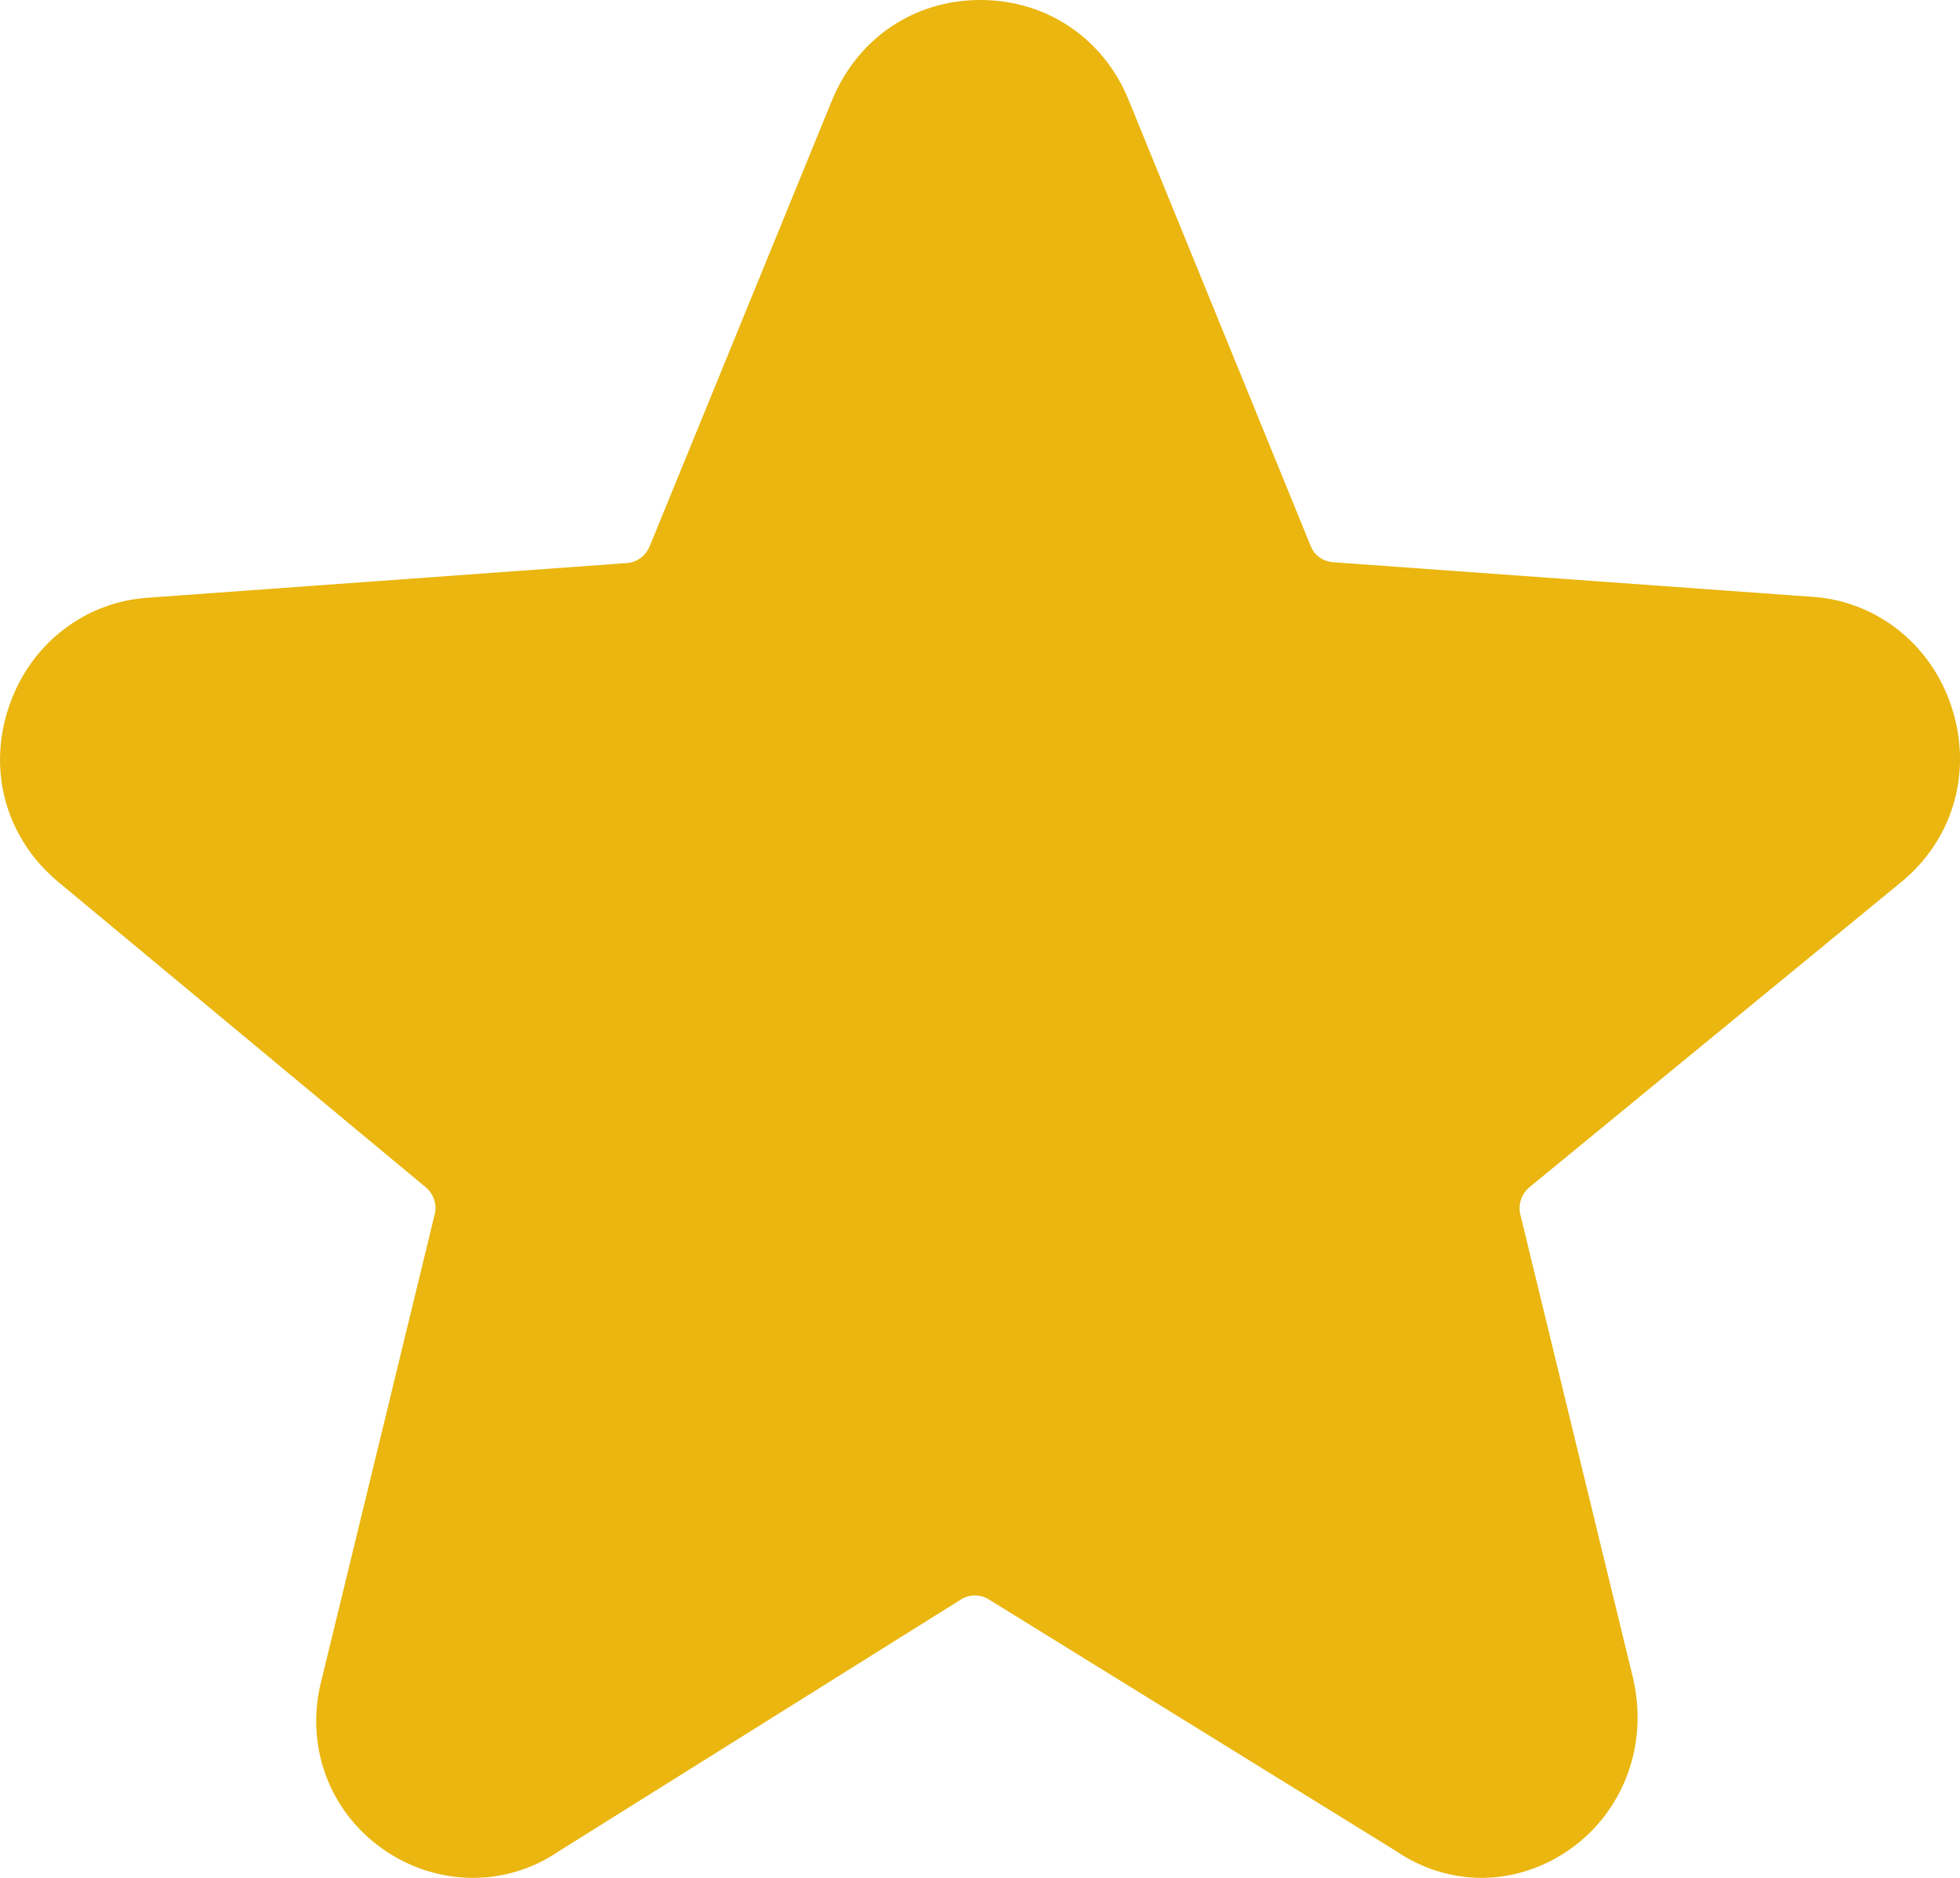 <svg xmlns="http://www.w3.org/2000/svg" width="24" height="23" viewBox="0 0 24 23">
    <g fill="none" fill-rule="evenodd">
        <g fill="#EAB60F" fill-rule="nonzero">
            <g>
                <path d="M12.004 0c.812 0 1.506.468 1.814 1.22l2.23 5.464c.044.118.152.192.274.202l5.855.423c.782.044 1.462.57 1.716 1.339.26.777.04 1.594-.577 2.126l-4.592 3.77c-.093.079-.137.207-.108.33L20 20.569c.137.615 0 1.23-.376 1.703-.362.457-.92.728-1.482.728-.367 0-.729-.113-1.042-.325l-4.993-3.086c-.103-.064-.235-.064-.338 0l-4.944 3.096c-.299.202-.66.315-1.032.315-.602 0-1.174-.29-1.54-.773-.358-.477-.47-1.087-.309-1.678l1.38-5.68c.029-.118-.016-.246-.108-.325l-4.524-3.76C.066 10.247-.154 9.43.11 8.653c.259-.768.934-1.29 1.726-1.334l5.844-.423c.123-.01.225-.089.274-.202l2.235-5.468C10.502.468 11.192 0 12.004 0z" transform="translate(-306 -227) translate(306 227)"/>
            </g>
        </g>
    </g>
</svg>
